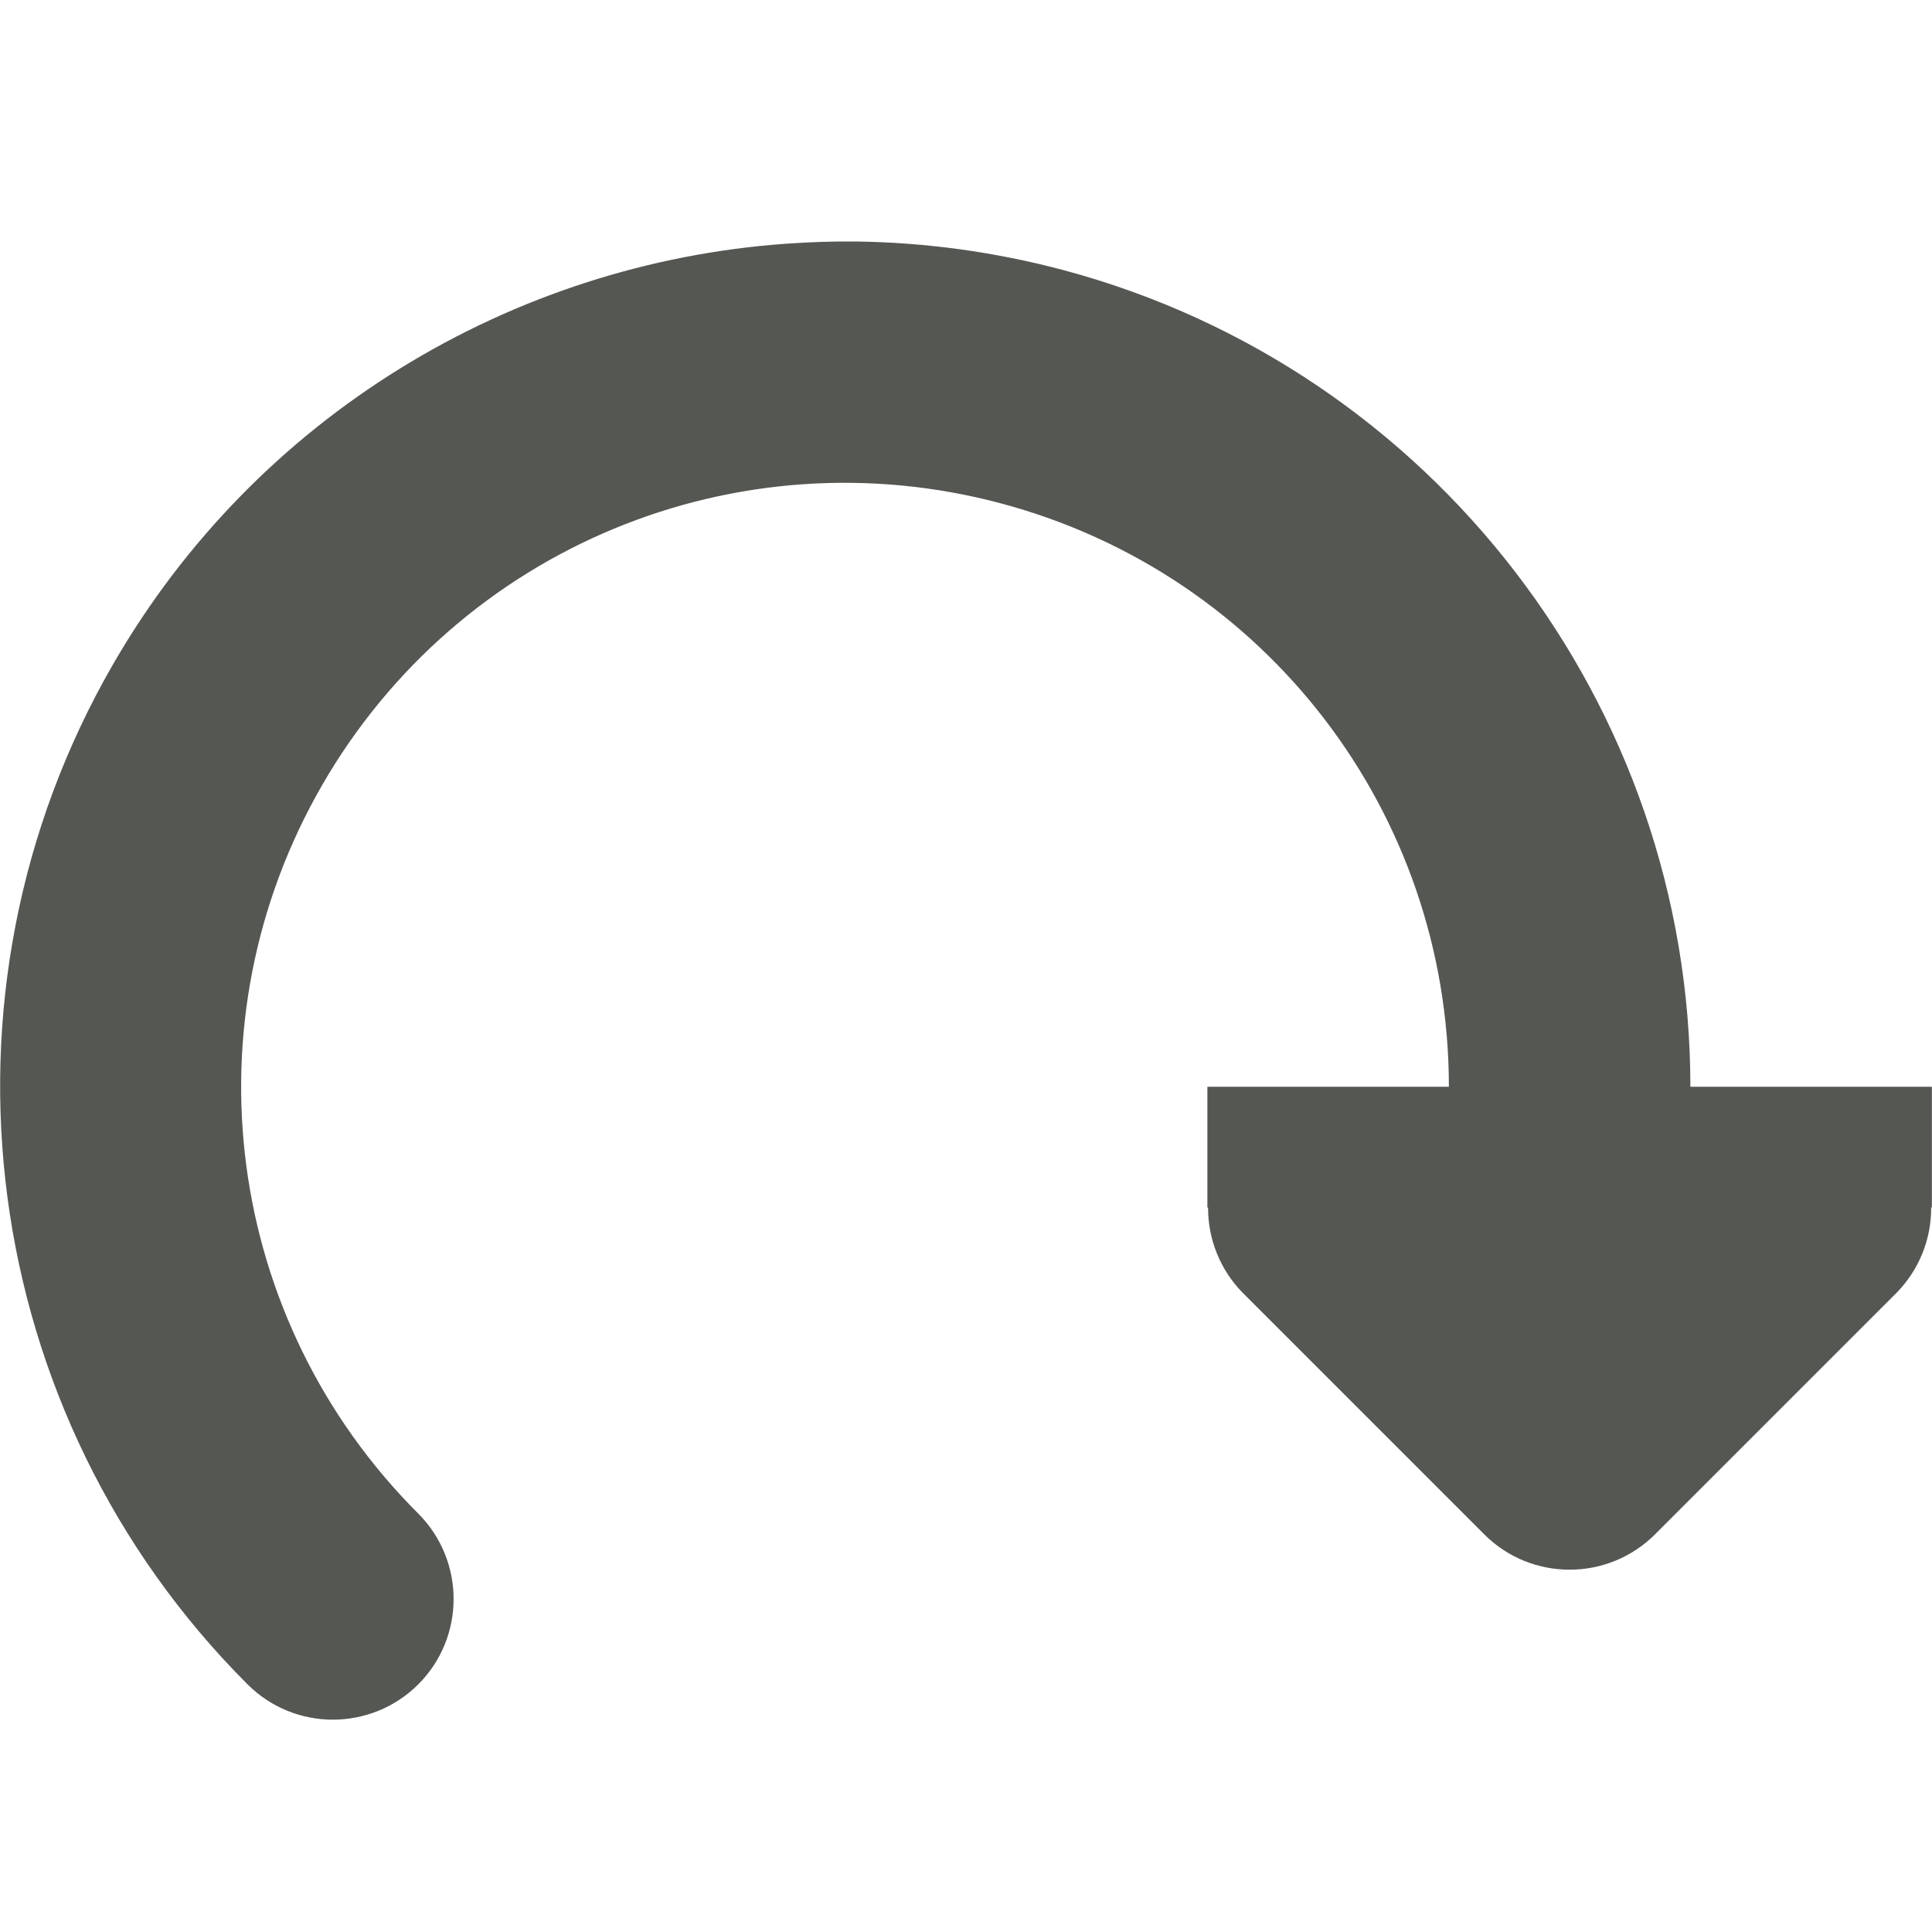 <svg viewBox="0 0 16 16" xmlns="http://www.w3.org/2000/svg"><path d="m7.084 2c.574.007 1.154.085 1.727.238 3.056.819 5.188 3.598 5.188 6.762h2v1h-.006c.002.264-.102.519-.287.707l-2 2c-.391.39-1.024.39-1.414 0l-2-2c-.185-.188-.289-.443-.287-.707h-.006v-1h2c0-2.268-1.514-4.243-3.705-4.83-2.191-.587-4.491.366-5.625 2.33s-.809 4.432.795 6.035c.39.391.39 1.024 0 1.414-.391.39-1.024.39-1.414 0-2.237-2.237-2.695-5.71-1.113-8.449 1.186-2.055 3.305-3.322 5.578-3.482.189-.013.379-.02.57-.018z" fill="#555753"/></svg>
